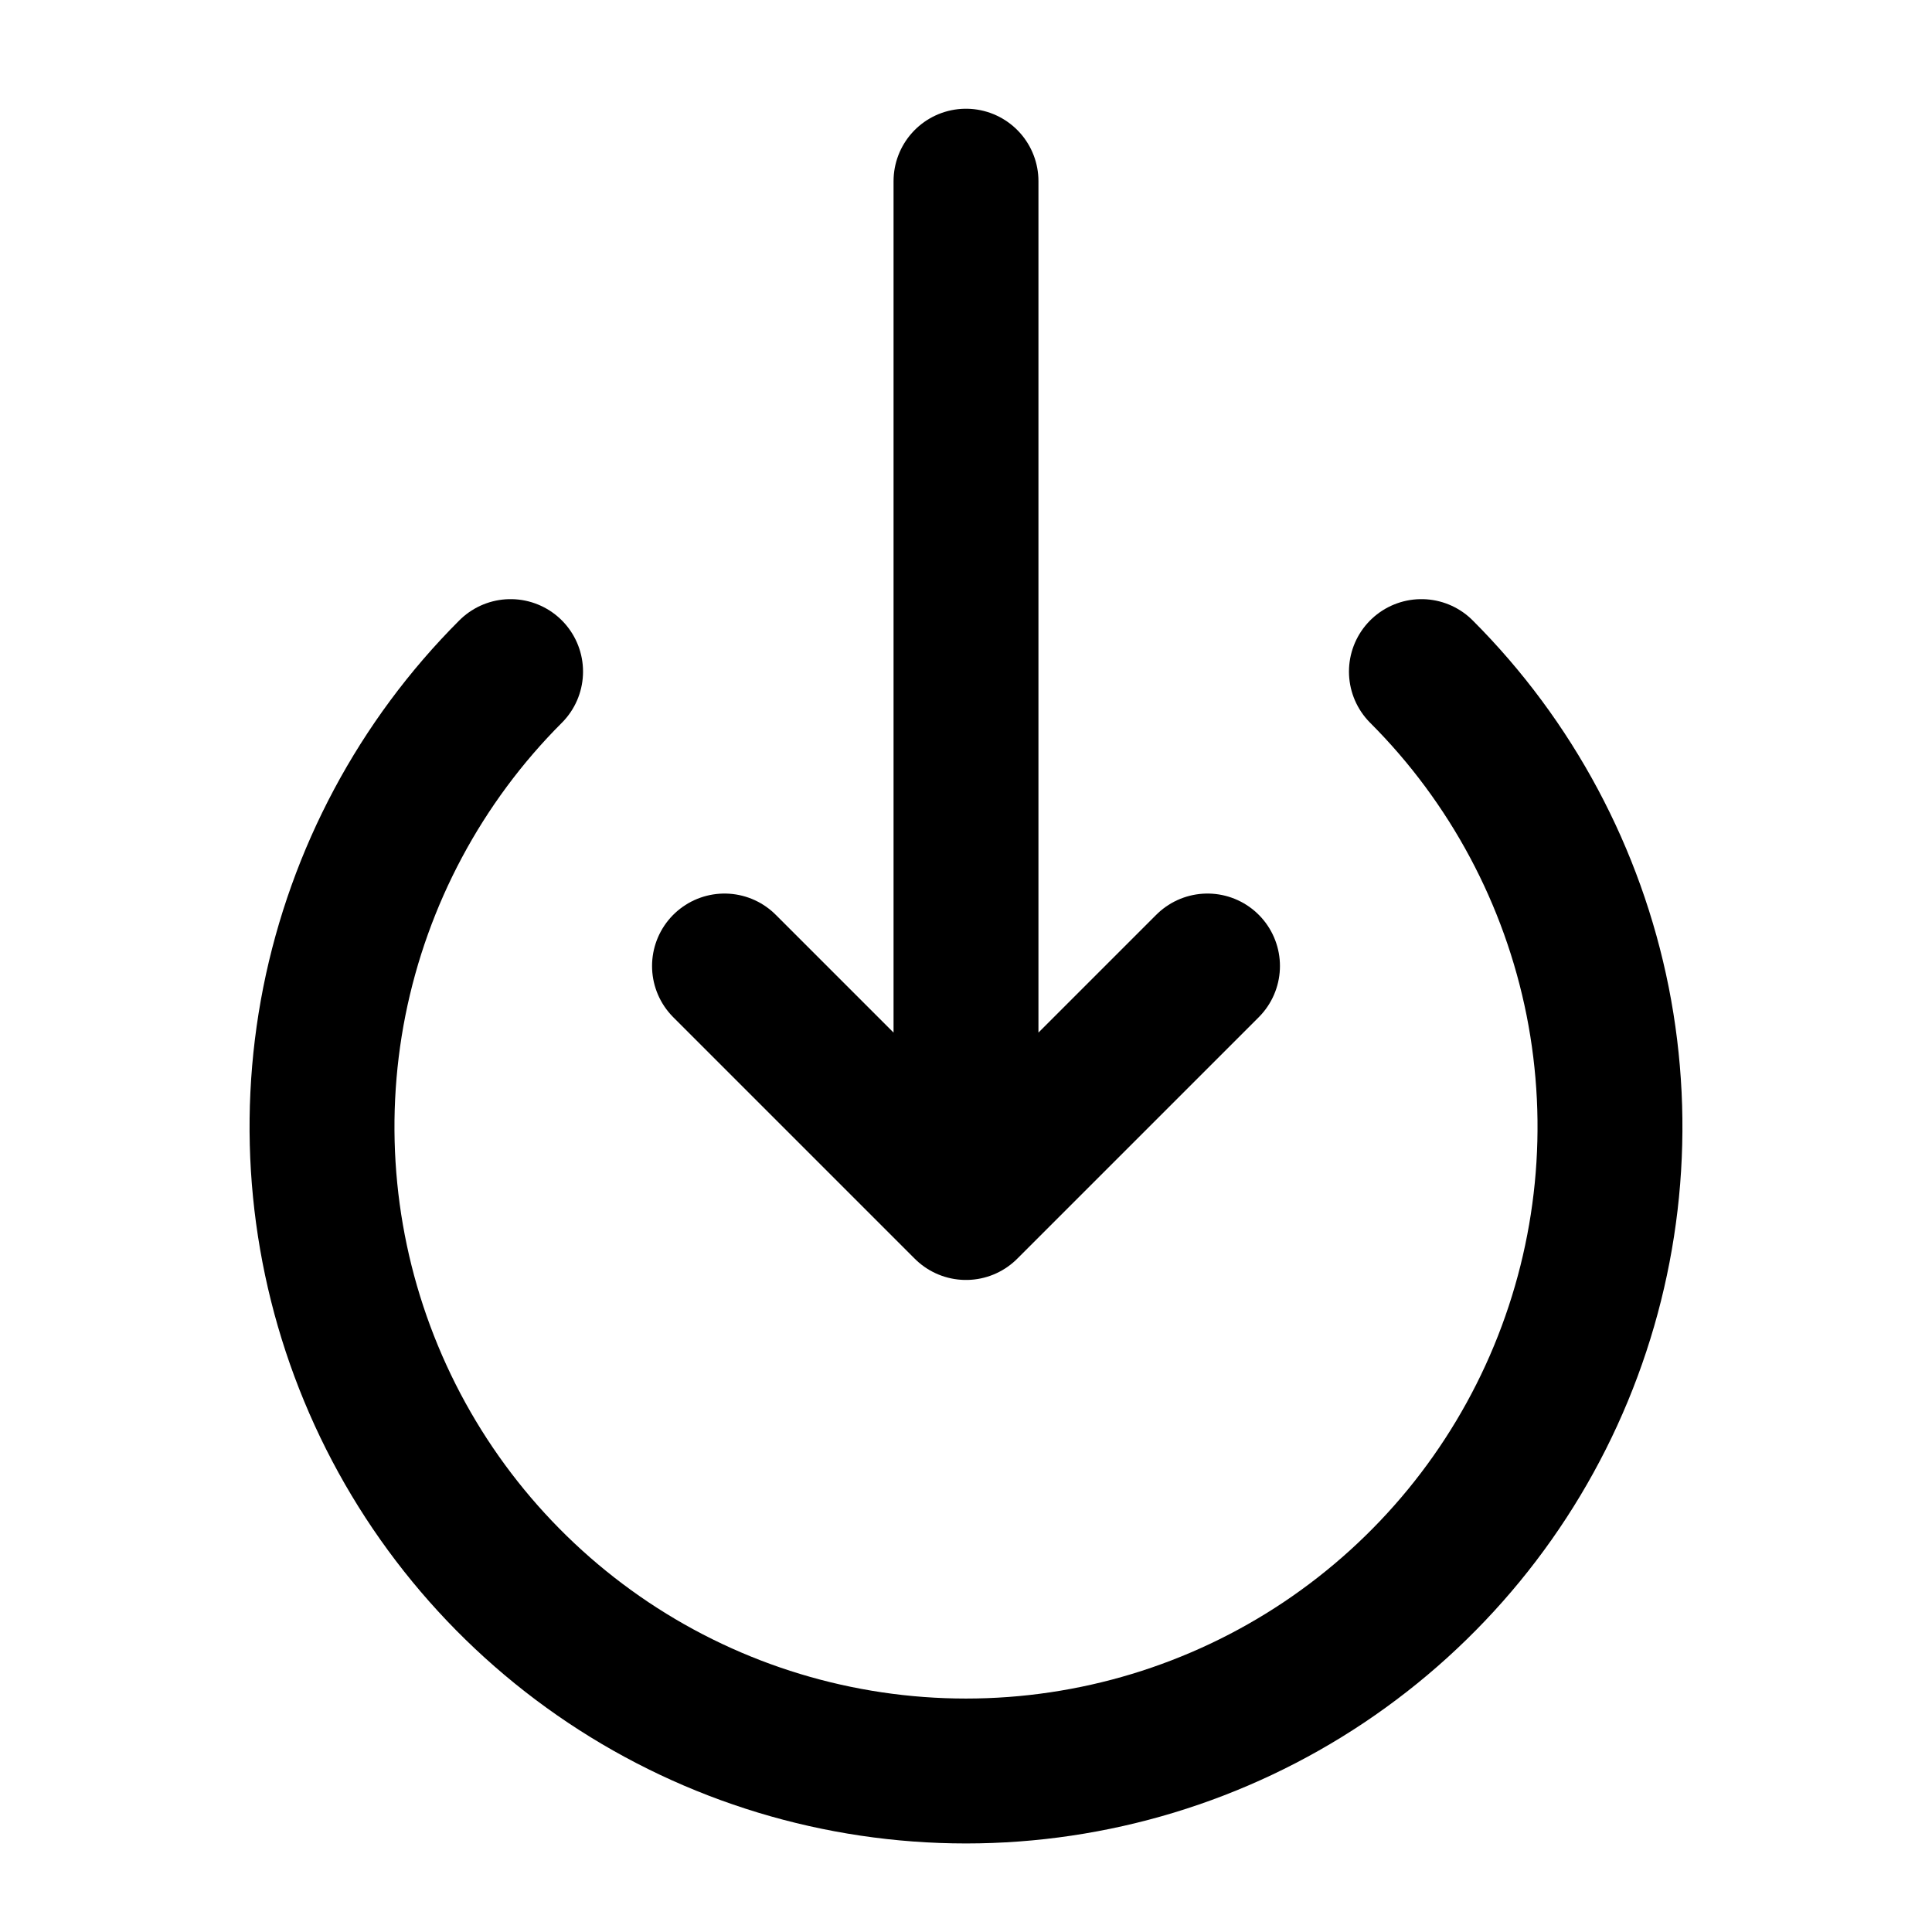 <svg xmlns="http://www.w3.org/2000/svg" width="18" height="18" viewBox="0 0 18 18" fill="none">
  <g clip-path="url(#clip0_18204_36775)">
    <path d="M13.243 6.257C14.082 7.096 14.653 8.166 14.885 9.329C15.116 10.493 14.997 11.7 14.543 12.796C14.089 13.893 13.32 14.829 12.333 15.489C11.347 16.148 10.187 16.5 9 16.5C7.813 16.5 6.653 16.148 5.667 15.489C4.68 14.829 3.911 13.893 3.457 12.796C3.003 11.7 2.884 10.493 3.115 9.329C3.347 8.166 3.918 7.096 4.757 6.257" stroke="currentColor" stroke-width="1.35" stroke-linecap="round"/>
    <path d="M11.25 9L9 11.25M9 11.25L6.75 9M9 11.25V1.688" stroke="currentColor" stroke-width="1.35" stroke-linecap="round" stroke-linejoin="round"/>
  </g>
  <defs>
    <clipPath id="clip0_18204_36775">
      <rect width="18" height="18" fill="white"/>
    </clipPath>
  </defs>
</svg>